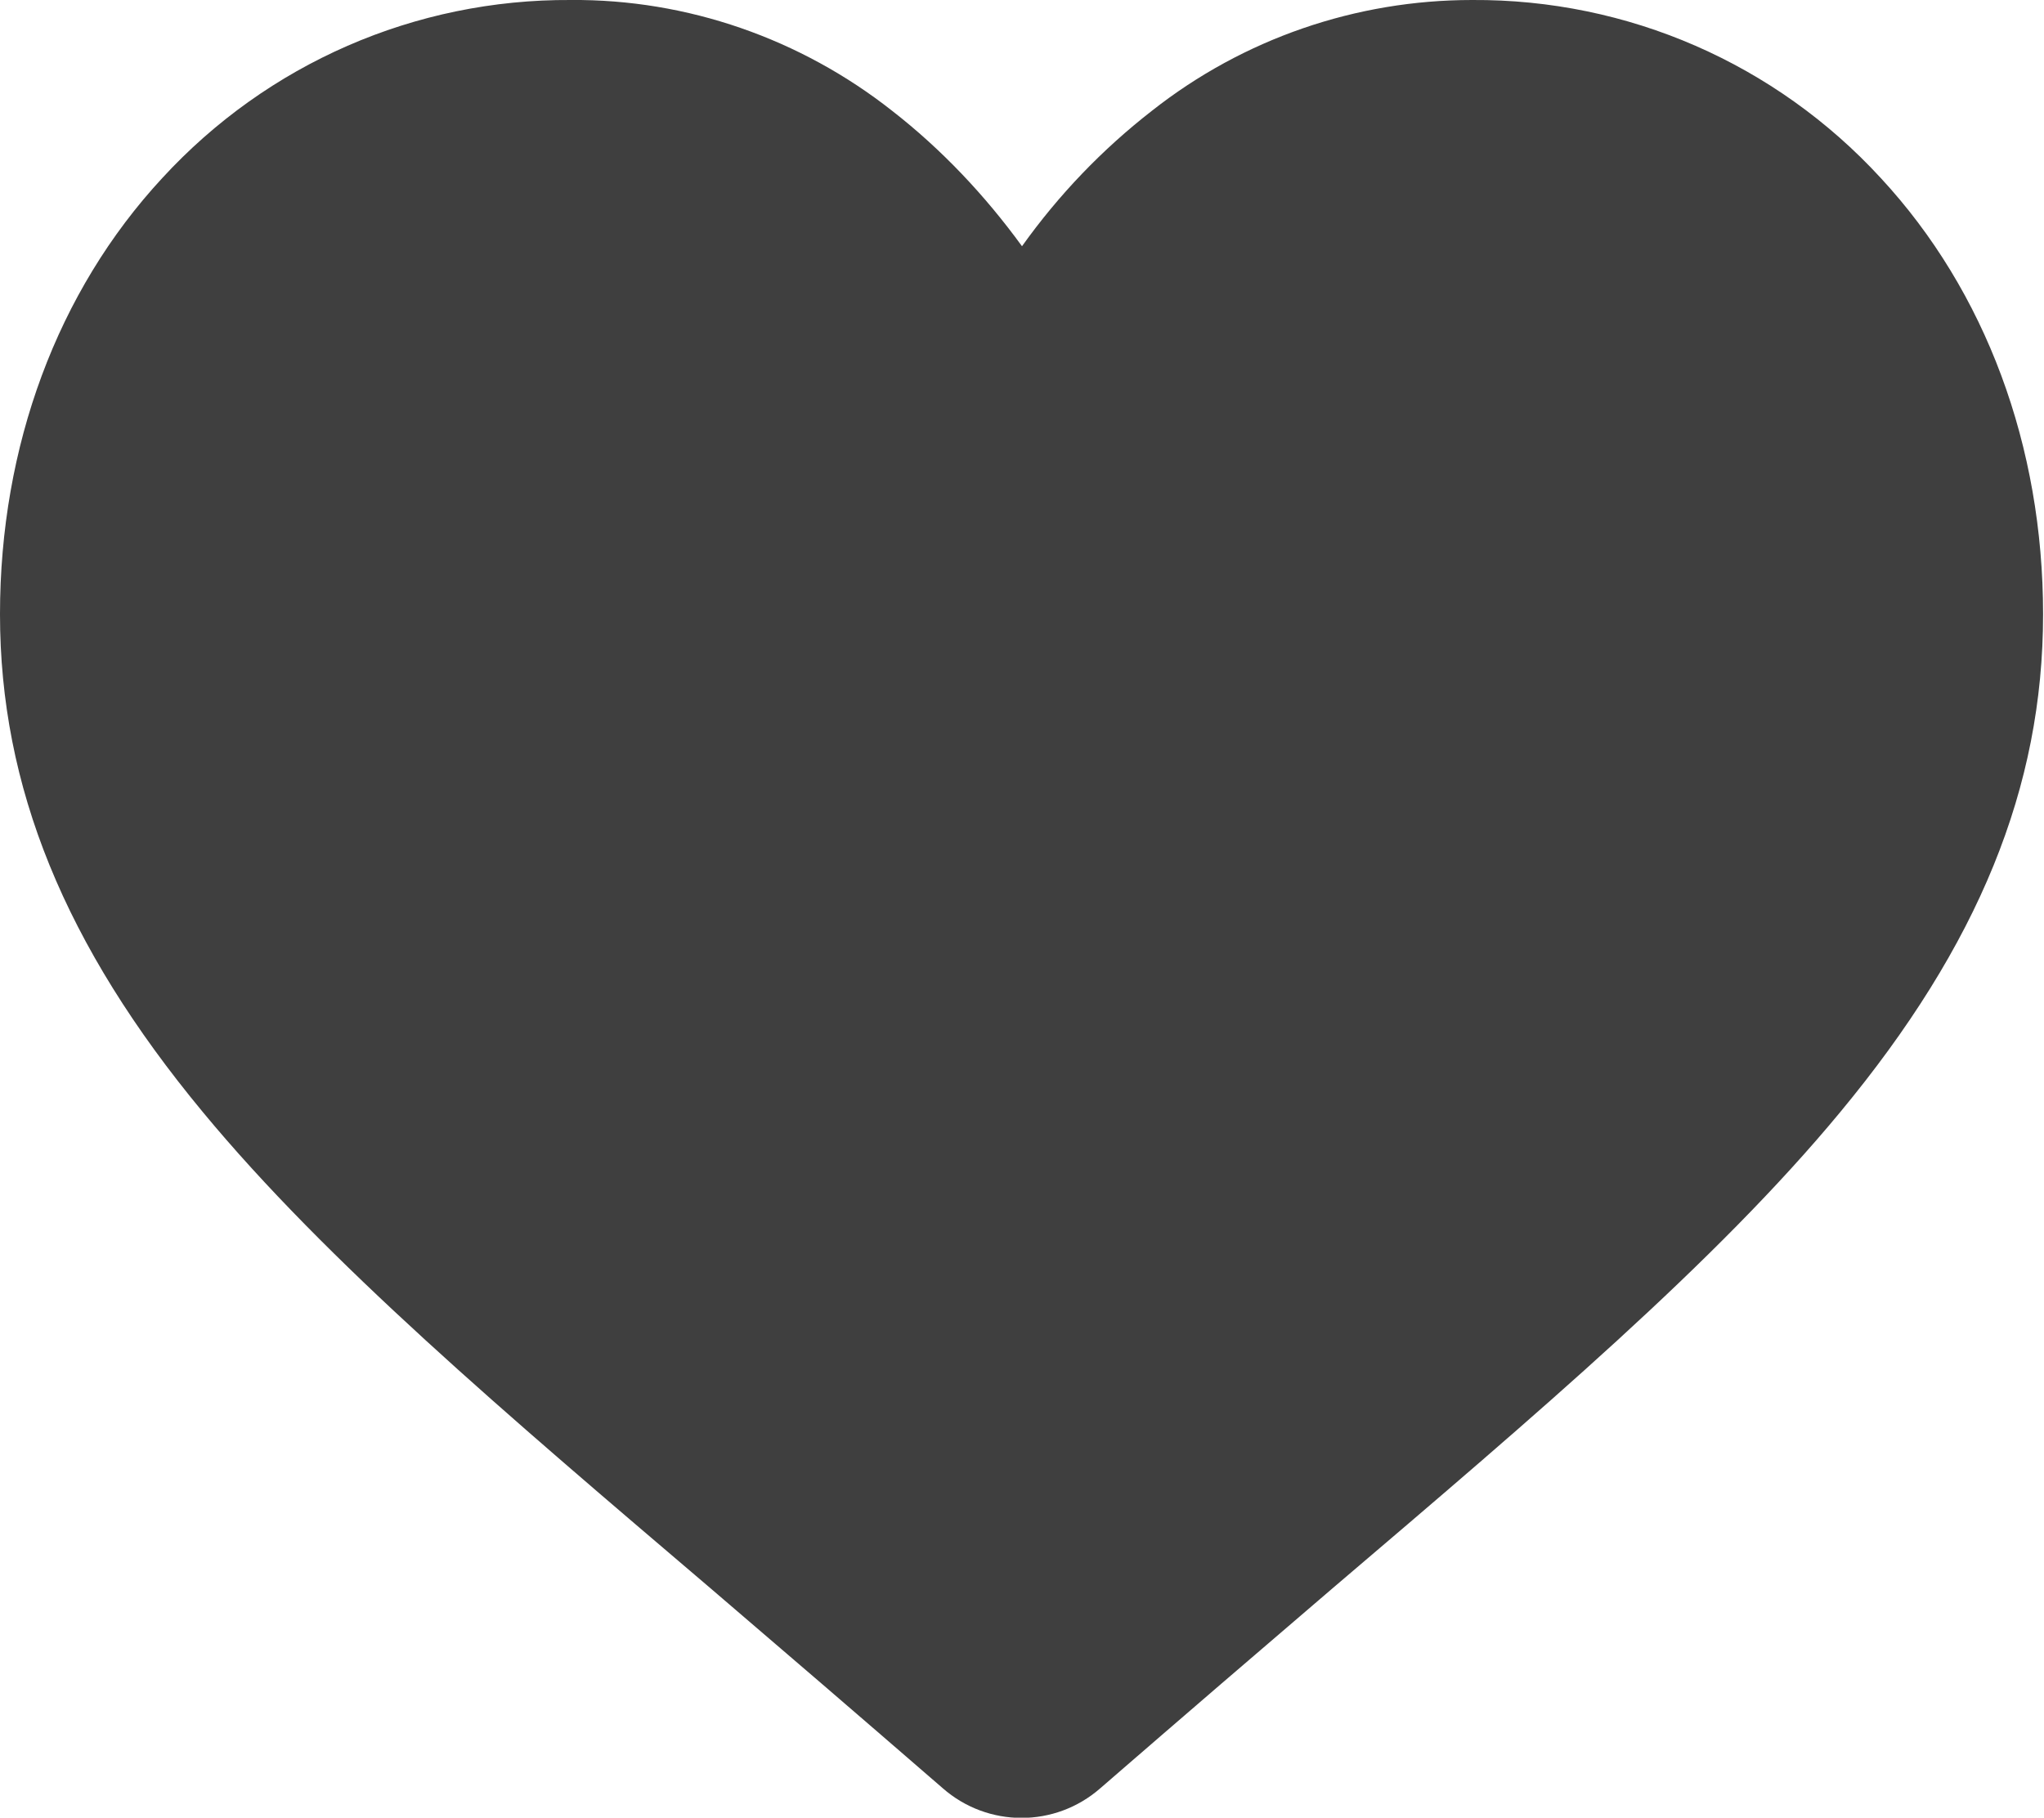 <?xml version="1.0" encoding="utf-8"?>
<!-- Generator: Adobe Illustrator 26.0.3, SVG Export Plug-In . SVG Version: 6.00 Build 0)  -->
<svg version="1.1" id="Layer_1" xmlns="http://www.w3.org/2000/svg" xmlns:xlink="http://www.w3.org/1999/xlink" x="0px" y="0px"
	 viewBox="0 0 221.6 197.1" style="enable-background:new 0 0 221.6 197.1;" xml:space="preserve">
<style type="text/css">
	.st0{fill:#3F3F3F;}
</style>
<path class="st0" d="M203.9,19.3C192.5,6.9,176.5-0.1,159.6,0C147,0,134.8,4.2,124.9,12c-5.4,4.2-10.1,9.1-14.1,14.7
	c-4-5.5-8.7-10.5-14.1-14.7C86.8,4.2,74.5-0.1,61.9,0C45-0.1,29,6.9,17.6,19.3C6.2,31.6,0,48.4,0,66.6c0,18.7,7,35.9,22,54
	c13.4,16.2,32.7,32.6,55,51.6c7.6,6.5,16.2,13.9,25.2,21.7c4.9,4.3,12.2,4.3,17.1,0c9-7.8,17.6-15.2,25.2-21.7
	c22.3-19,41.6-35.4,55-51.6c15-18.1,22-35.2,22-54C221.5,48.4,215.3,31.6,203.9,19.3z"/>
</svg>
